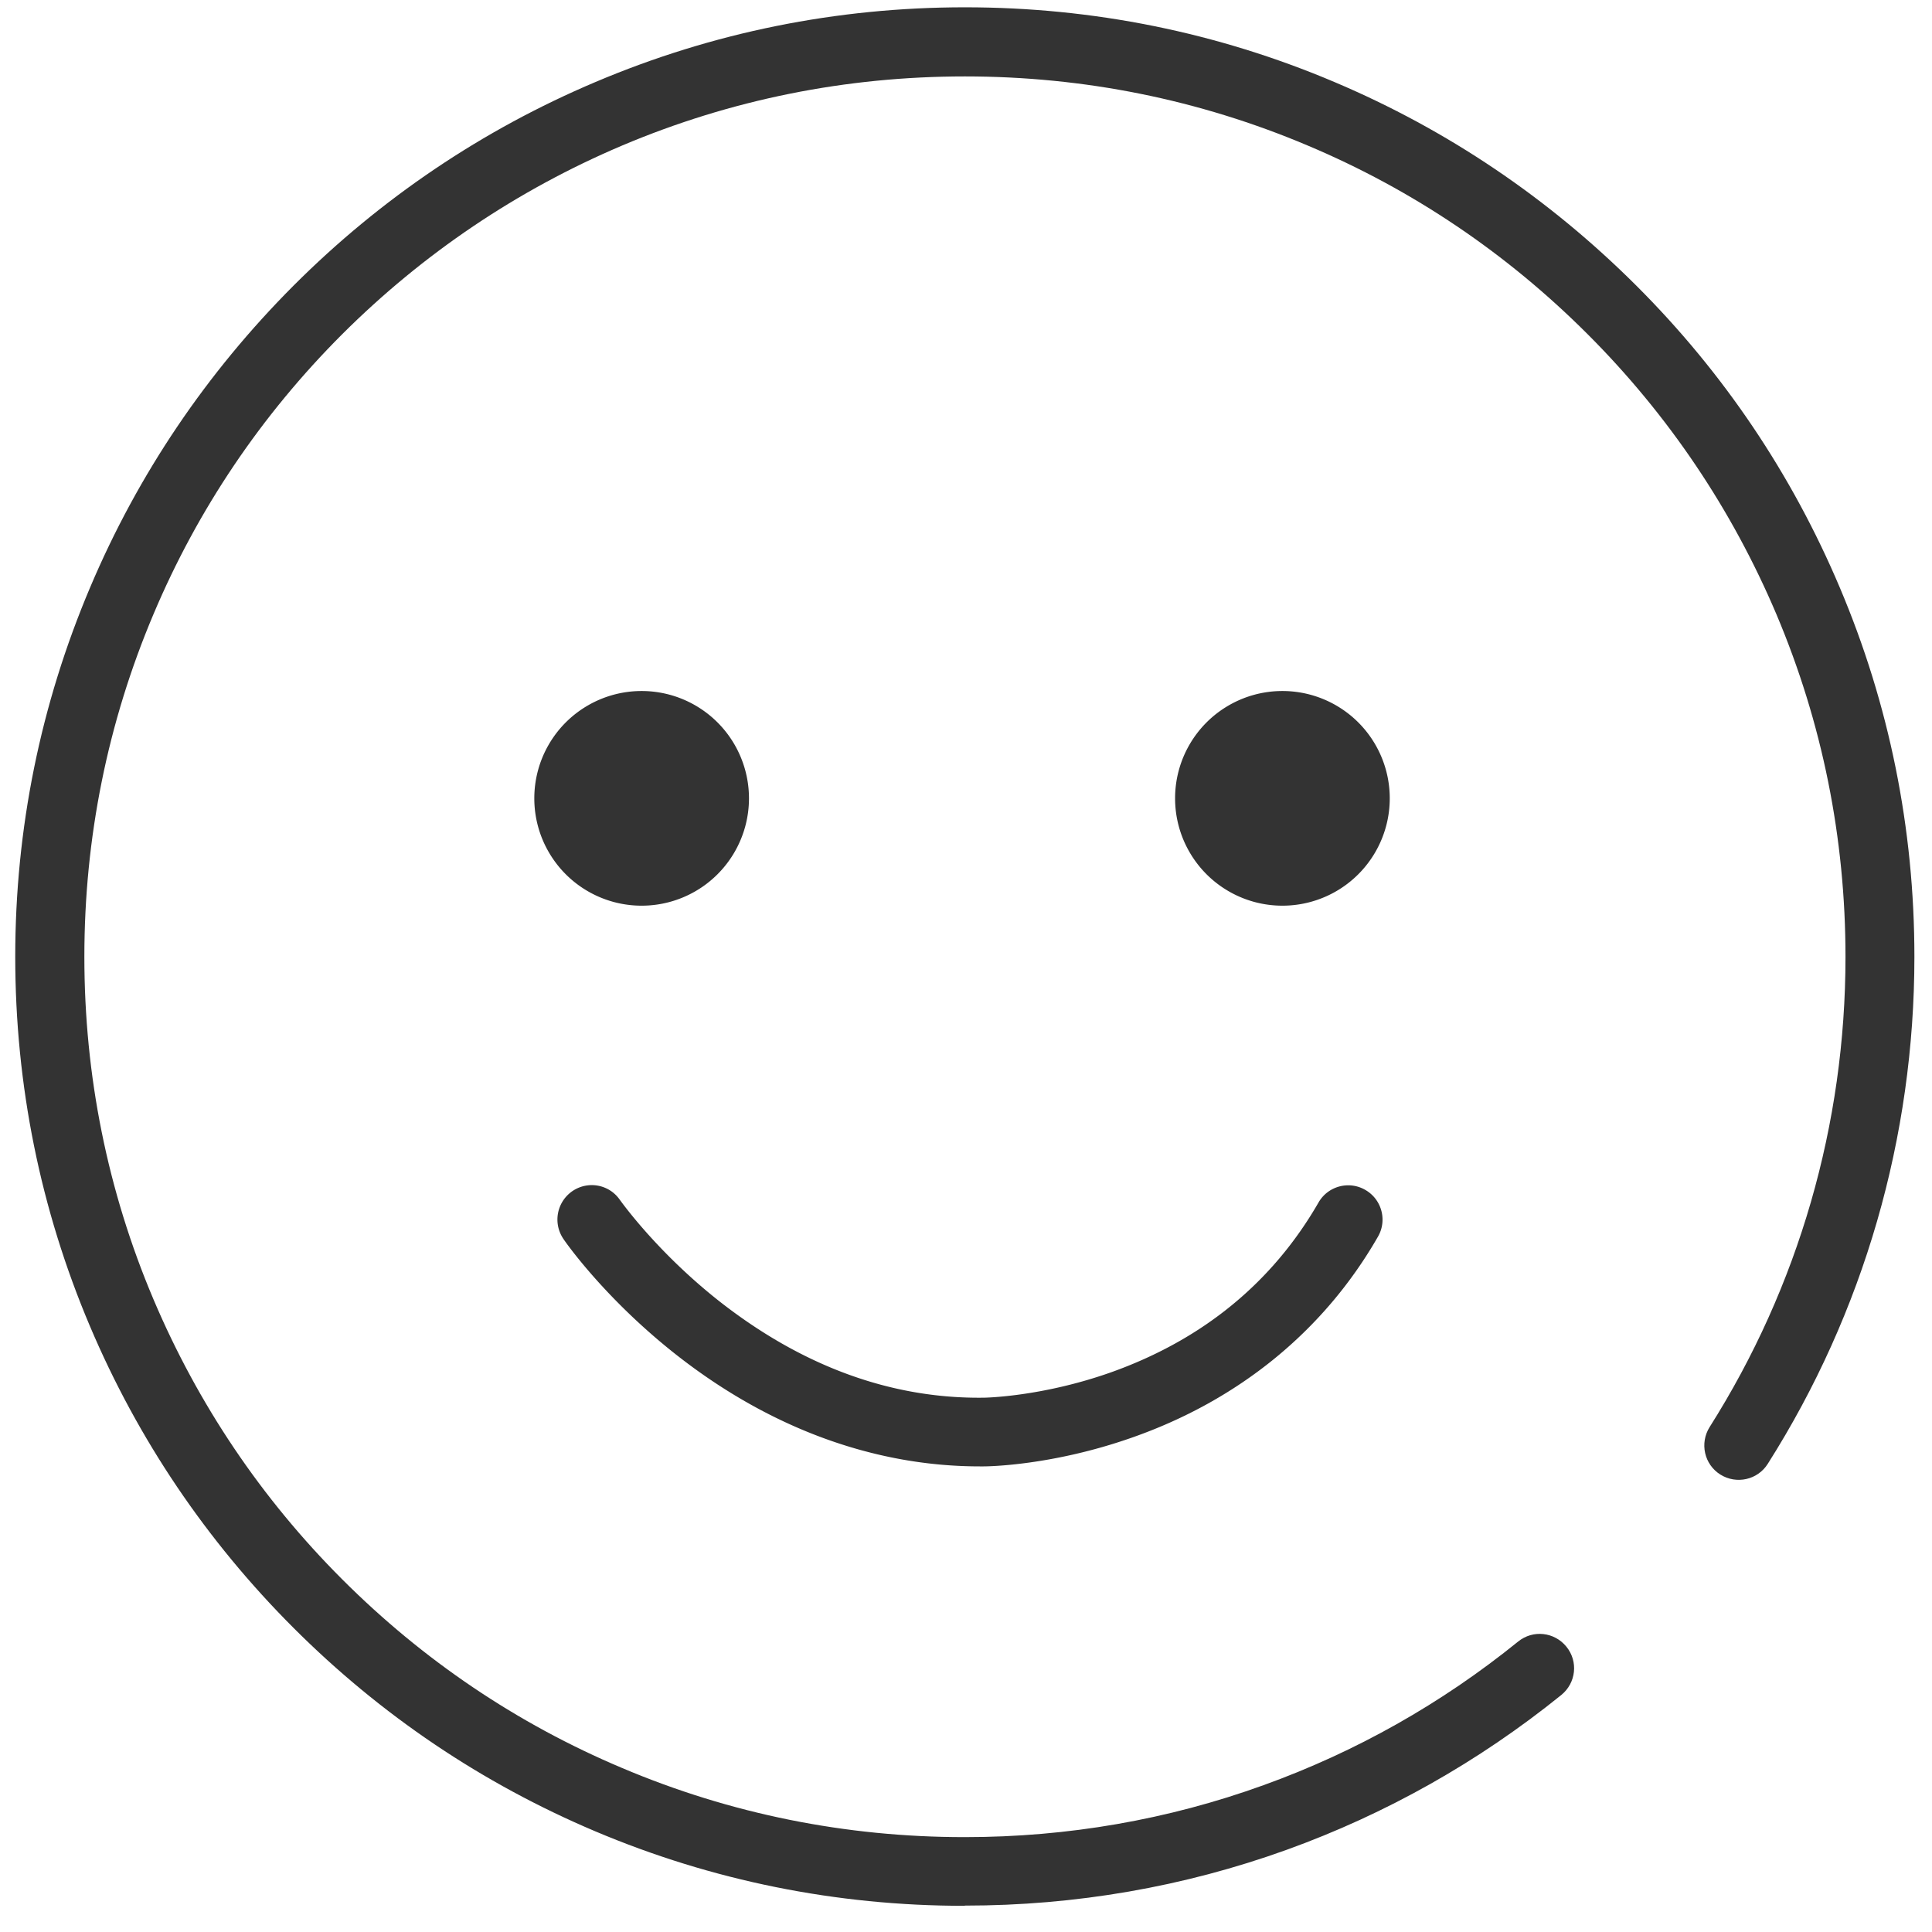 <?xml version="1.0" standalone="no"?><!DOCTYPE svg PUBLIC "-//W3C//DTD SVG 1.1//EN" "http://www.w3.org/Graphics/SVG/1.1/DTD/svg11.dtd"><svg t="1503989046667" class="icon" style="" viewBox="0 0 1024 1024" version="1.1" xmlns="http://www.w3.org/2000/svg" p-id="636" xmlns:xlink="http://www.w3.org/1999/xlink" width="128" height="128"><defs><style type="text/css"></style></defs><path d="M511.09 1010.119c-67.812 0-133.689-13.312-195.584-39.481-59.961-25.372-113.664-61.554-159.972-107.861-46.194-46.194-82.489-100.011-107.861-159.858-26.283-62.009-39.595-127.886-39.595-195.812S21.504 373.305 47.787 311.296c25.372-59.961 61.668-113.664 107.861-159.972 46.194-46.194 100.011-82.489 159.972-107.861 62.009-26.283 127.886-39.595 195.812-39.595 67.925 0 133.803 13.312 195.812 39.595 59.961 25.372 113.664 61.668 159.972 107.861s82.489 100.011 107.861 159.972c26.283 62.009 39.595 127.886 39.595 195.812 0 95.573-26.852 188.53-77.71 268.743-5.348 8.533-16.612 11.036-25.145 5.689-8.533-5.348-11.036-16.612-5.689-25.145 47.104-74.411 72.021-160.54 72.021-249.173 0-63.033-12.288-124.132-36.636-181.703-23.552-55.524-57.116-105.472-100.011-148.366s-92.729-76.572-148.366-100.011c-57.572-24.348-118.67-36.636-181.703-36.636-63.033 0-124.132 12.288-181.703 36.636-55.524 23.552-105.472 57.23-148.366 100.011-42.894 42.894-76.572 92.843-100.011 148.366-24.348 57.572-36.636 118.67-36.636 181.589 0 63.033 12.288 124.132 36.636 181.589 23.552 55.524 57.116 105.472 100.011 148.366s92.729 76.572 148.366 100.011c57.458 24.348 118.556 36.636 181.476 36.636h0.228c54.386 0 107.634-9.216 158.265-27.534 48.924-17.636 94.322-43.236 134.94-76.117 7.851-6.372 19.228-5.12 25.6 2.731 6.372 7.851 5.12 19.228-2.731 25.6-43.804 35.385-92.843 63.033-145.522 82.034-54.613 19.684-111.957 29.582-170.553 29.582-0.228 0.114-0.228 0.114-0.341 0.114z" fill="#333333" p-id="637"></path><path d="M283.193 423.14a56.889 56.889 0 1 0 113.778 0 56.889 56.889 0 1 0-113.778 0z" fill="#333333" p-id="638"></path><path d="M622.82 423.14a56.889 56.889 0 1 0 113.778 0 56.889 56.889 0 1 0-113.778 0zM519.282 777.216c-56.32 0-112.071-20.594-161.564-59.733-37.547-29.696-58.254-59.506-59.051-60.757-5.689-8.306-3.641-19.57 4.665-25.372 8.306-5.689 19.57-3.641 25.259 4.665 0.228 0.228 19.115 27.193 52.565 53.589 43.918 34.475 91.022 51.769 139.947 51.2h0.228c0.228 0 30.492-0.341 67.47-13.426 48.583-17.294 85.561-47.559 110.023-89.998 5.006-8.761 16.156-11.719 24.804-6.713 8.761 5.006 11.719 16.156 6.713 24.804-28.672 49.948-73.956 86.812-130.731 106.61-41.87 14.677-75.662 15.132-78.279 15.132h-2.048z" fill="#333333" p-id="639"></path></svg>